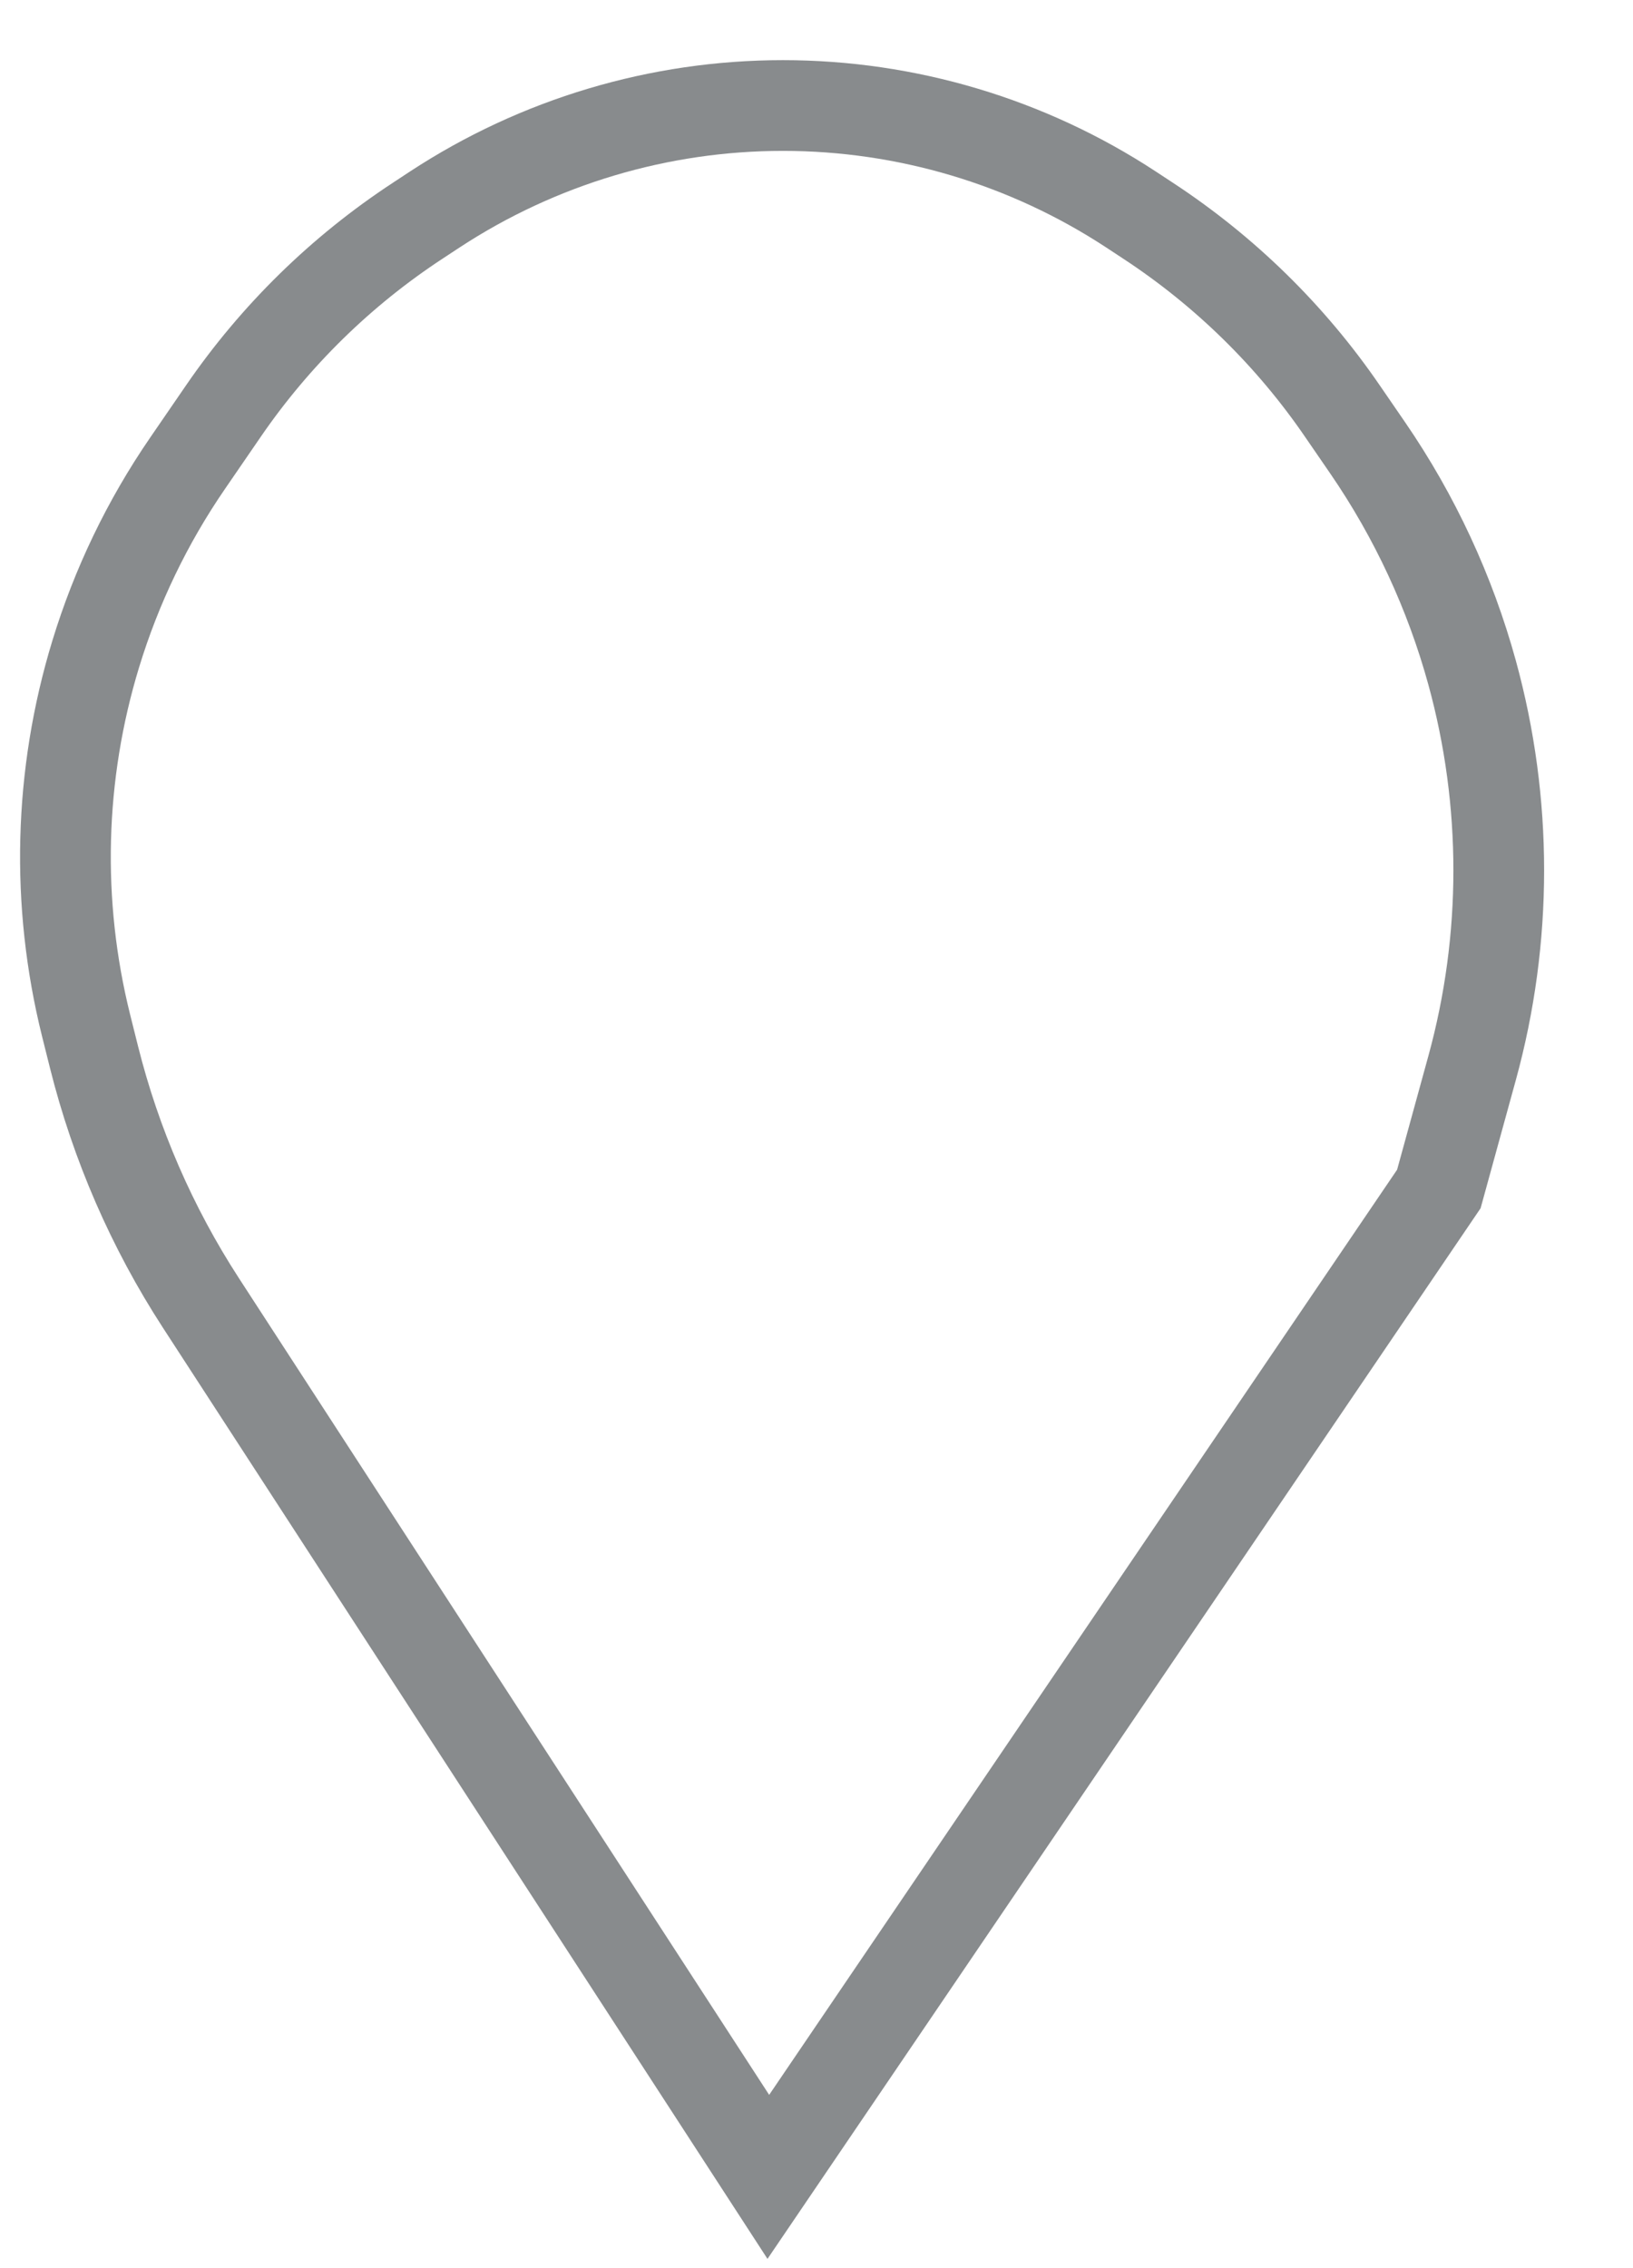 <svg width="18" height="25" viewBox="0 0 18 25" fill="none" xmlns="http://www.w3.org/2000/svg">
<path d="M15.86 13.105L8.469 23.994L2.215 14.362C1.675 13.53 1.277 12.614 1.036 11.651L0.949 11.303C0.613 9.954 0.649 8.539 1.055 7.209C1.283 6.461 1.624 5.752 2.067 5.107L2.463 4.53C3.034 3.698 3.761 2.986 4.604 2.433L4.794 2.308C5.934 1.561 7.267 1.163 8.63 1.163C9.992 1.163 11.326 1.561 12.465 2.308L12.655 2.433C13.498 2.986 14.226 3.698 14.796 4.53L15.077 4.939C15.595 5.694 15.984 6.532 16.227 7.416C16.618 8.841 16.618 10.345 16.227 11.77L15.86 13.105Z" stroke="#888B8D"/>
</svg>
